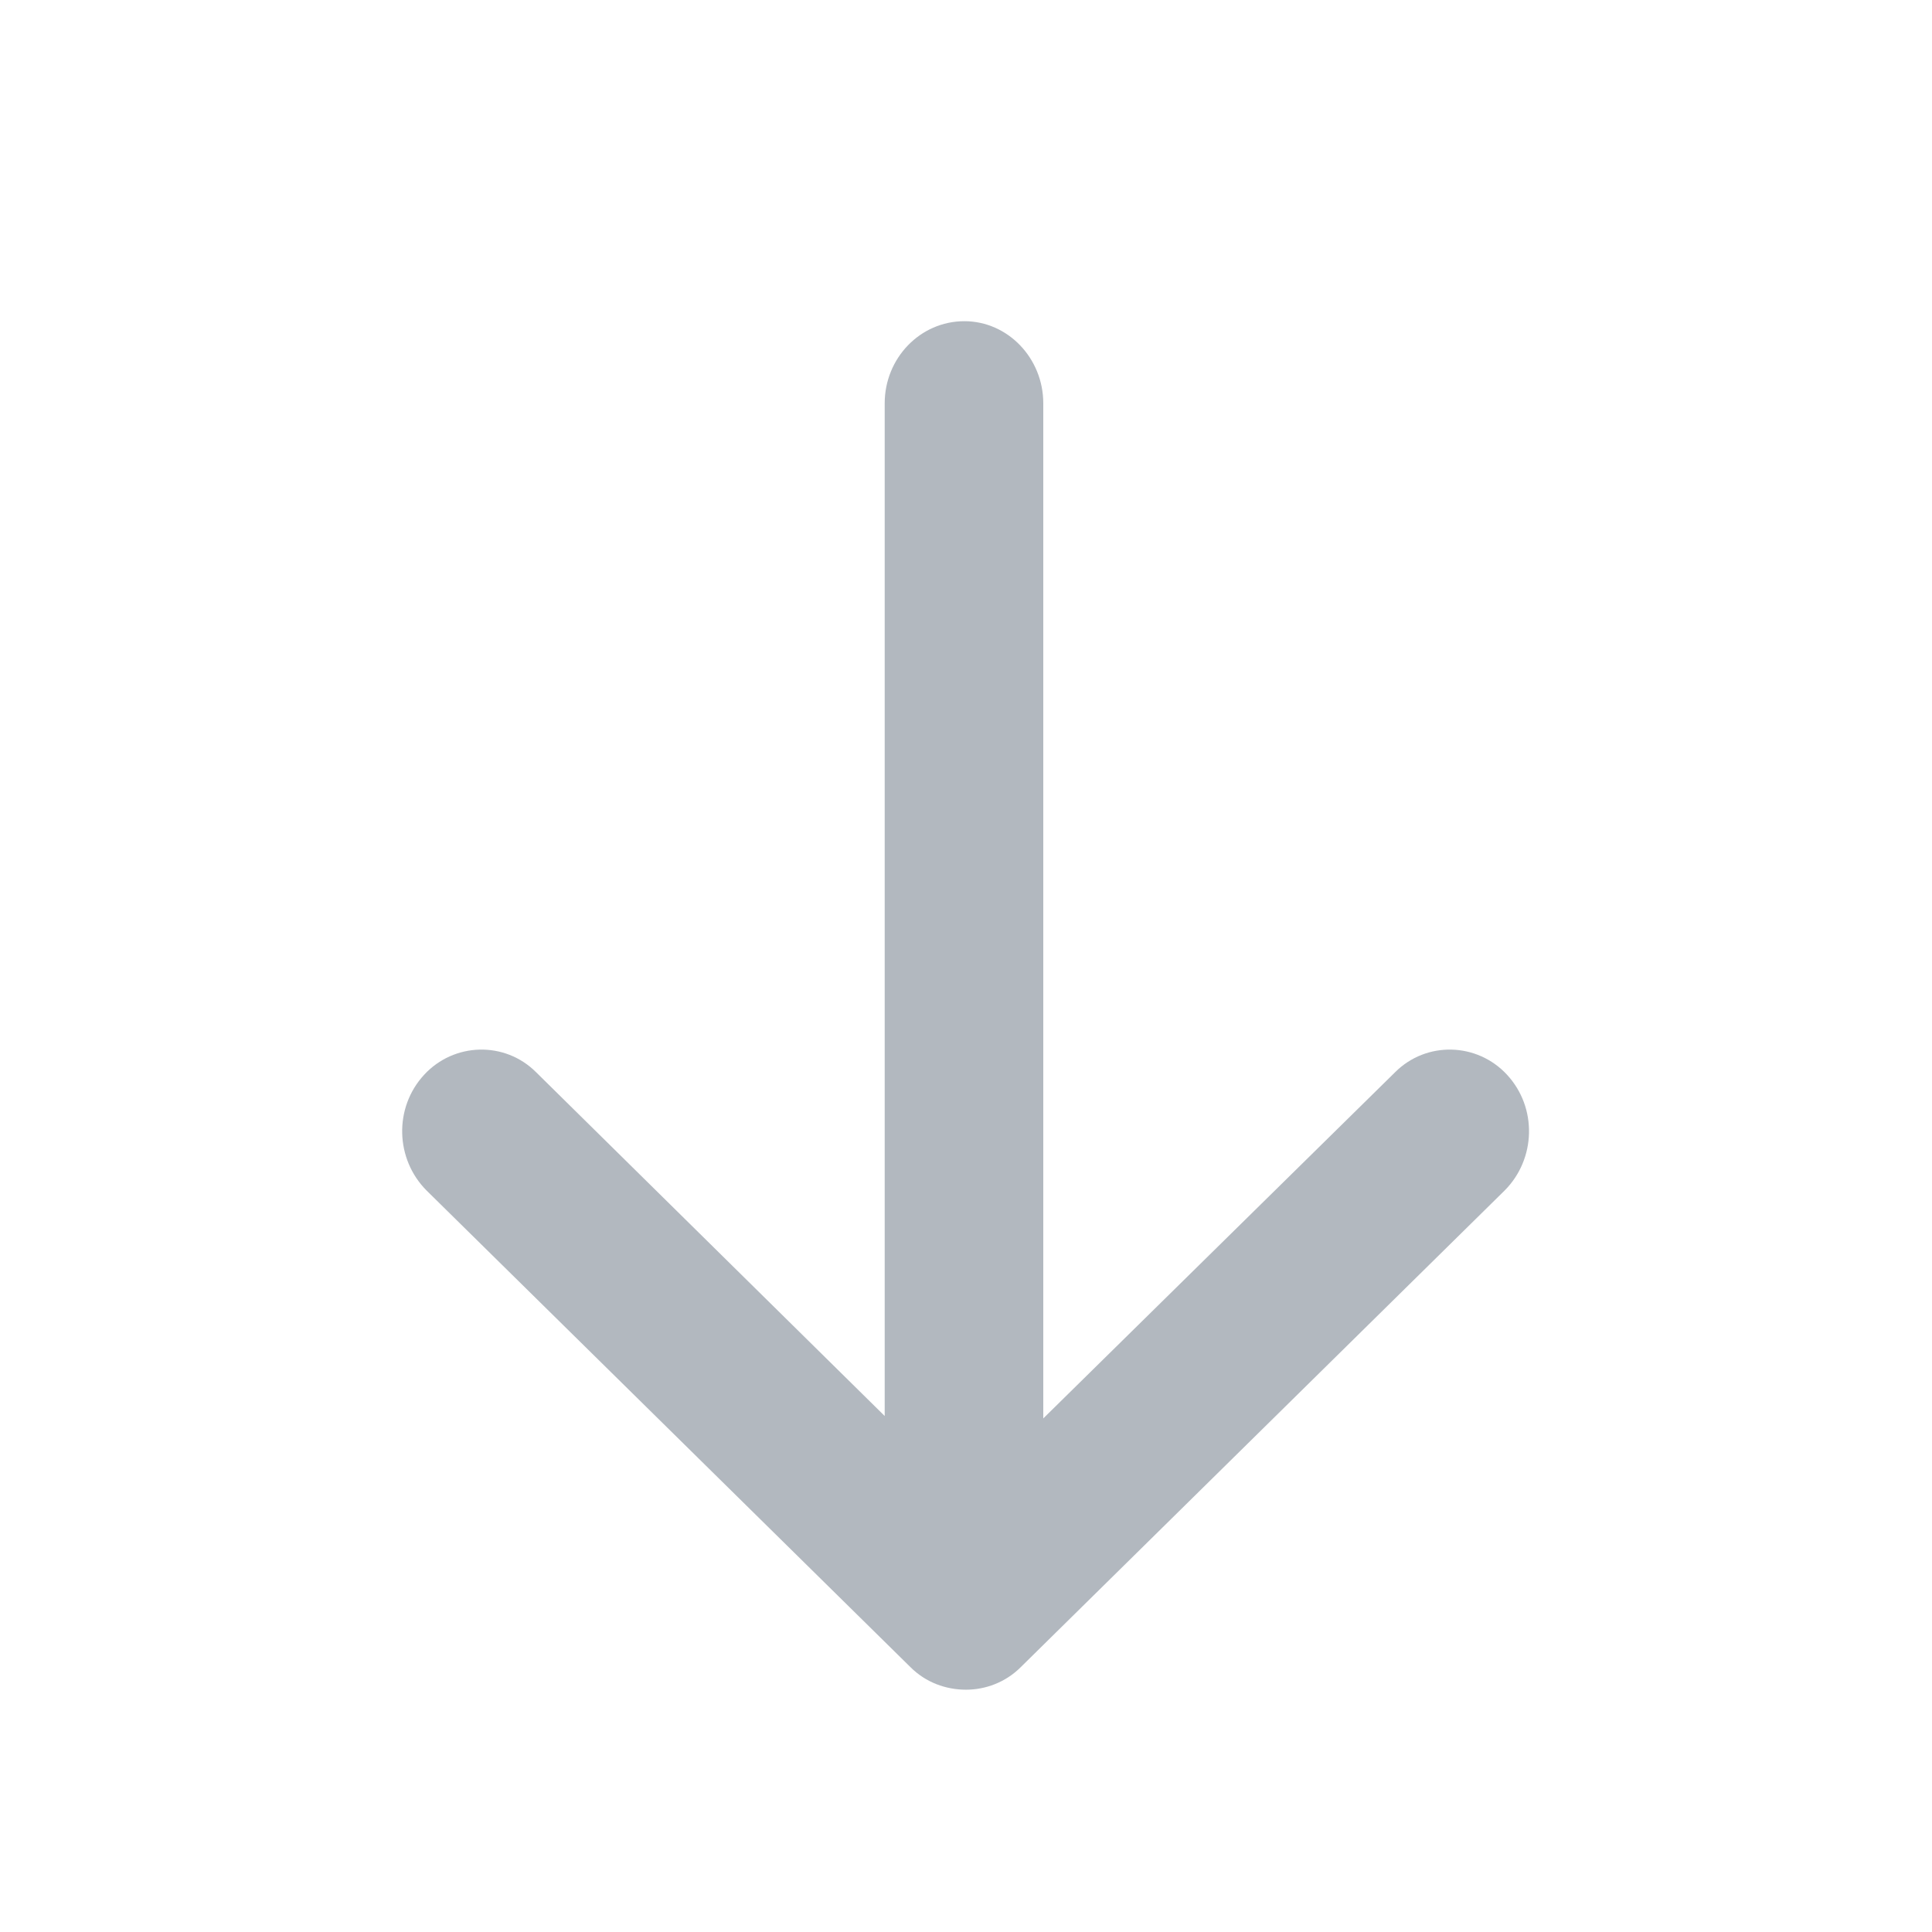 <svg width="24" height="24" viewBox="0 0 24 24" fill="none" xmlns="http://www.w3.org/2000/svg">
<path d="M5.3 14.79C4.91 14.4 4.89 13.76 5.27 13.35C5.64 12.95 6.27 12.93 6.66 13.32L10.99 17.59V5.01C10.99 4.45 11.43 3.99 11.98 3.99C12.52 3.99 12.96 4.45 12.96 5.01V17.62L17.33 13.32C17.72 12.93 18.35 12.95 18.72 13.35C19.1 13.76 19.08 14.4 18.69 14.79L12.68 20.71C12.49 20.9 12.24 20.99 12 20.99C11.75 20.99 11.5 20.9 11.31 20.71L5.3 14.79Z" fill="#B2B8BF"/>
</svg>

